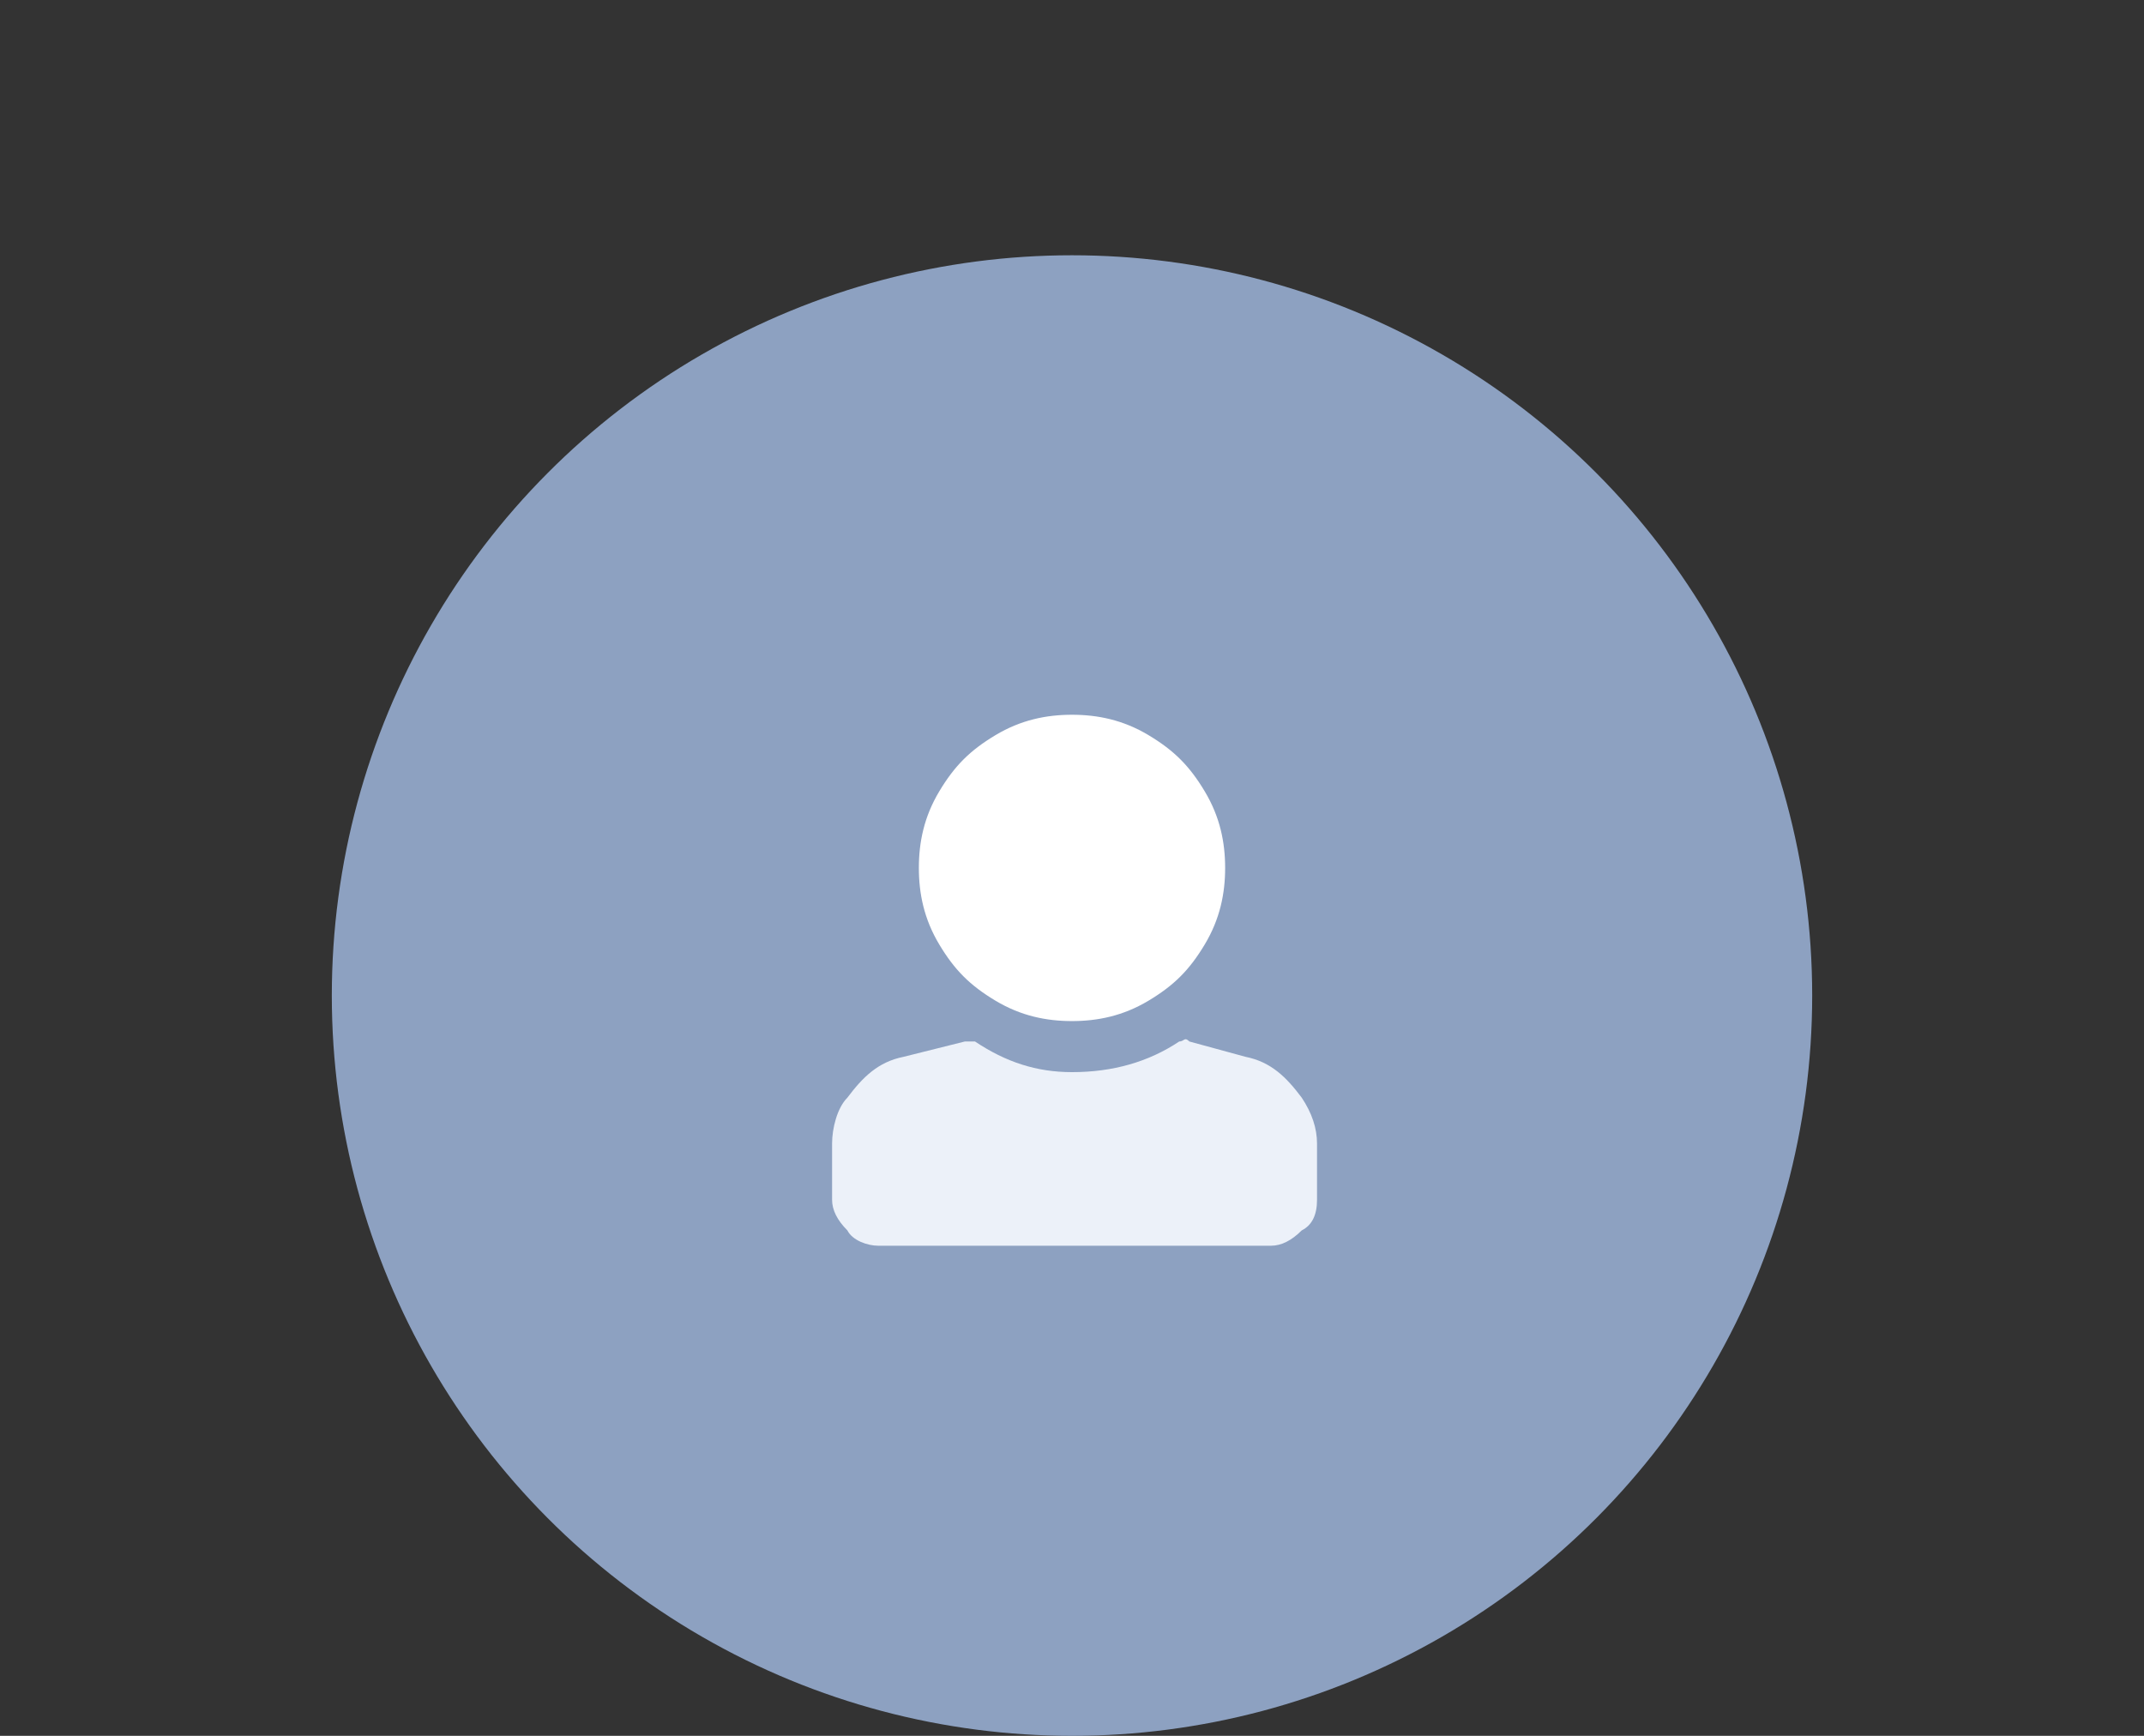 <?xml version="1.0" encoding="utf-8"?>
<!-- Generator: Adobe Illustrator 19.0.0, SVG Export Plug-In . SVG Version: 6.00 Build 0)  -->
<svg version="1.2" baseProfile="tiny" id="Layer_1" xmlns="http://www.w3.org/2000/svg" xmlns:xlink="http://www.w3.org/1999/xlink"
	 x="0px" y="0px" width="42px" height="34px" viewBox="0 0 42 34" xml:space="preserve">
<rect x="0" y="0" width="42" height="34" fill="#333333" stroke="none"/>
<g id="XMLID_106_">
	<circle id="XMLID_91_" fill="#8DA1C1" cx="21" cy="19.5" r="14.5"/>
	<g id="XMLID_105_">
		<g id="XMLID_99_">
			<path id="XMLID_100_" fill="#FFFFFF" d="M21,14c-0.5,0-1,0.1-1.5,0.4c-0.5,0.3-0.8,0.6-1.1,1.1c-0.3,0.5-0.4,1-0.4,1.5
				s0.1,1,0.4,1.5c0.3,0.5,0.6,0.8,1.1,1.1c0.5,0.3,1,0.4,1.5,0.4c0.5,0,1-0.1,1.5-0.4c0.5-0.3,0.8-0.6,1.1-1.1
				c0.3-0.5,0.4-1,0.4-1.5s-0.1-1-0.4-1.5c-0.3-0.5-0.6-0.8-1.1-1.1C22,14.1,21.5,14,21,14z"/>
		</g>
		<path id="XMLID_92_" fill="#ECF1F9" d="M24.4,20.7c0.5,0.1,0.8,0.4,1.1,0.8c0.2,0.3,0.3,0.6,0.3,0.9l0,1.1c0,0.3-0.1,0.5-0.3,0.6
			c-0.2,0.2-0.4,0.3-0.6,0.3h-7.7c-0.2,0-0.5-0.1-0.6-0.3c-0.2-0.2-0.3-0.4-0.3-0.6l0-1.1c0-0.3,0.1-0.7,0.3-0.9
			c0.3-0.4,0.6-0.7,1.1-0.8l1.2-0.3c0.1,0,0.1,0,0.2,0c0.6,0.4,1.2,0.6,1.9,0.6c0.8,0,1.5-0.2,2.1-0.6c0.1,0,0.1-0.1,0.2,0
			L24.4,20.7z"/>
	</g>
</g>
</svg>
